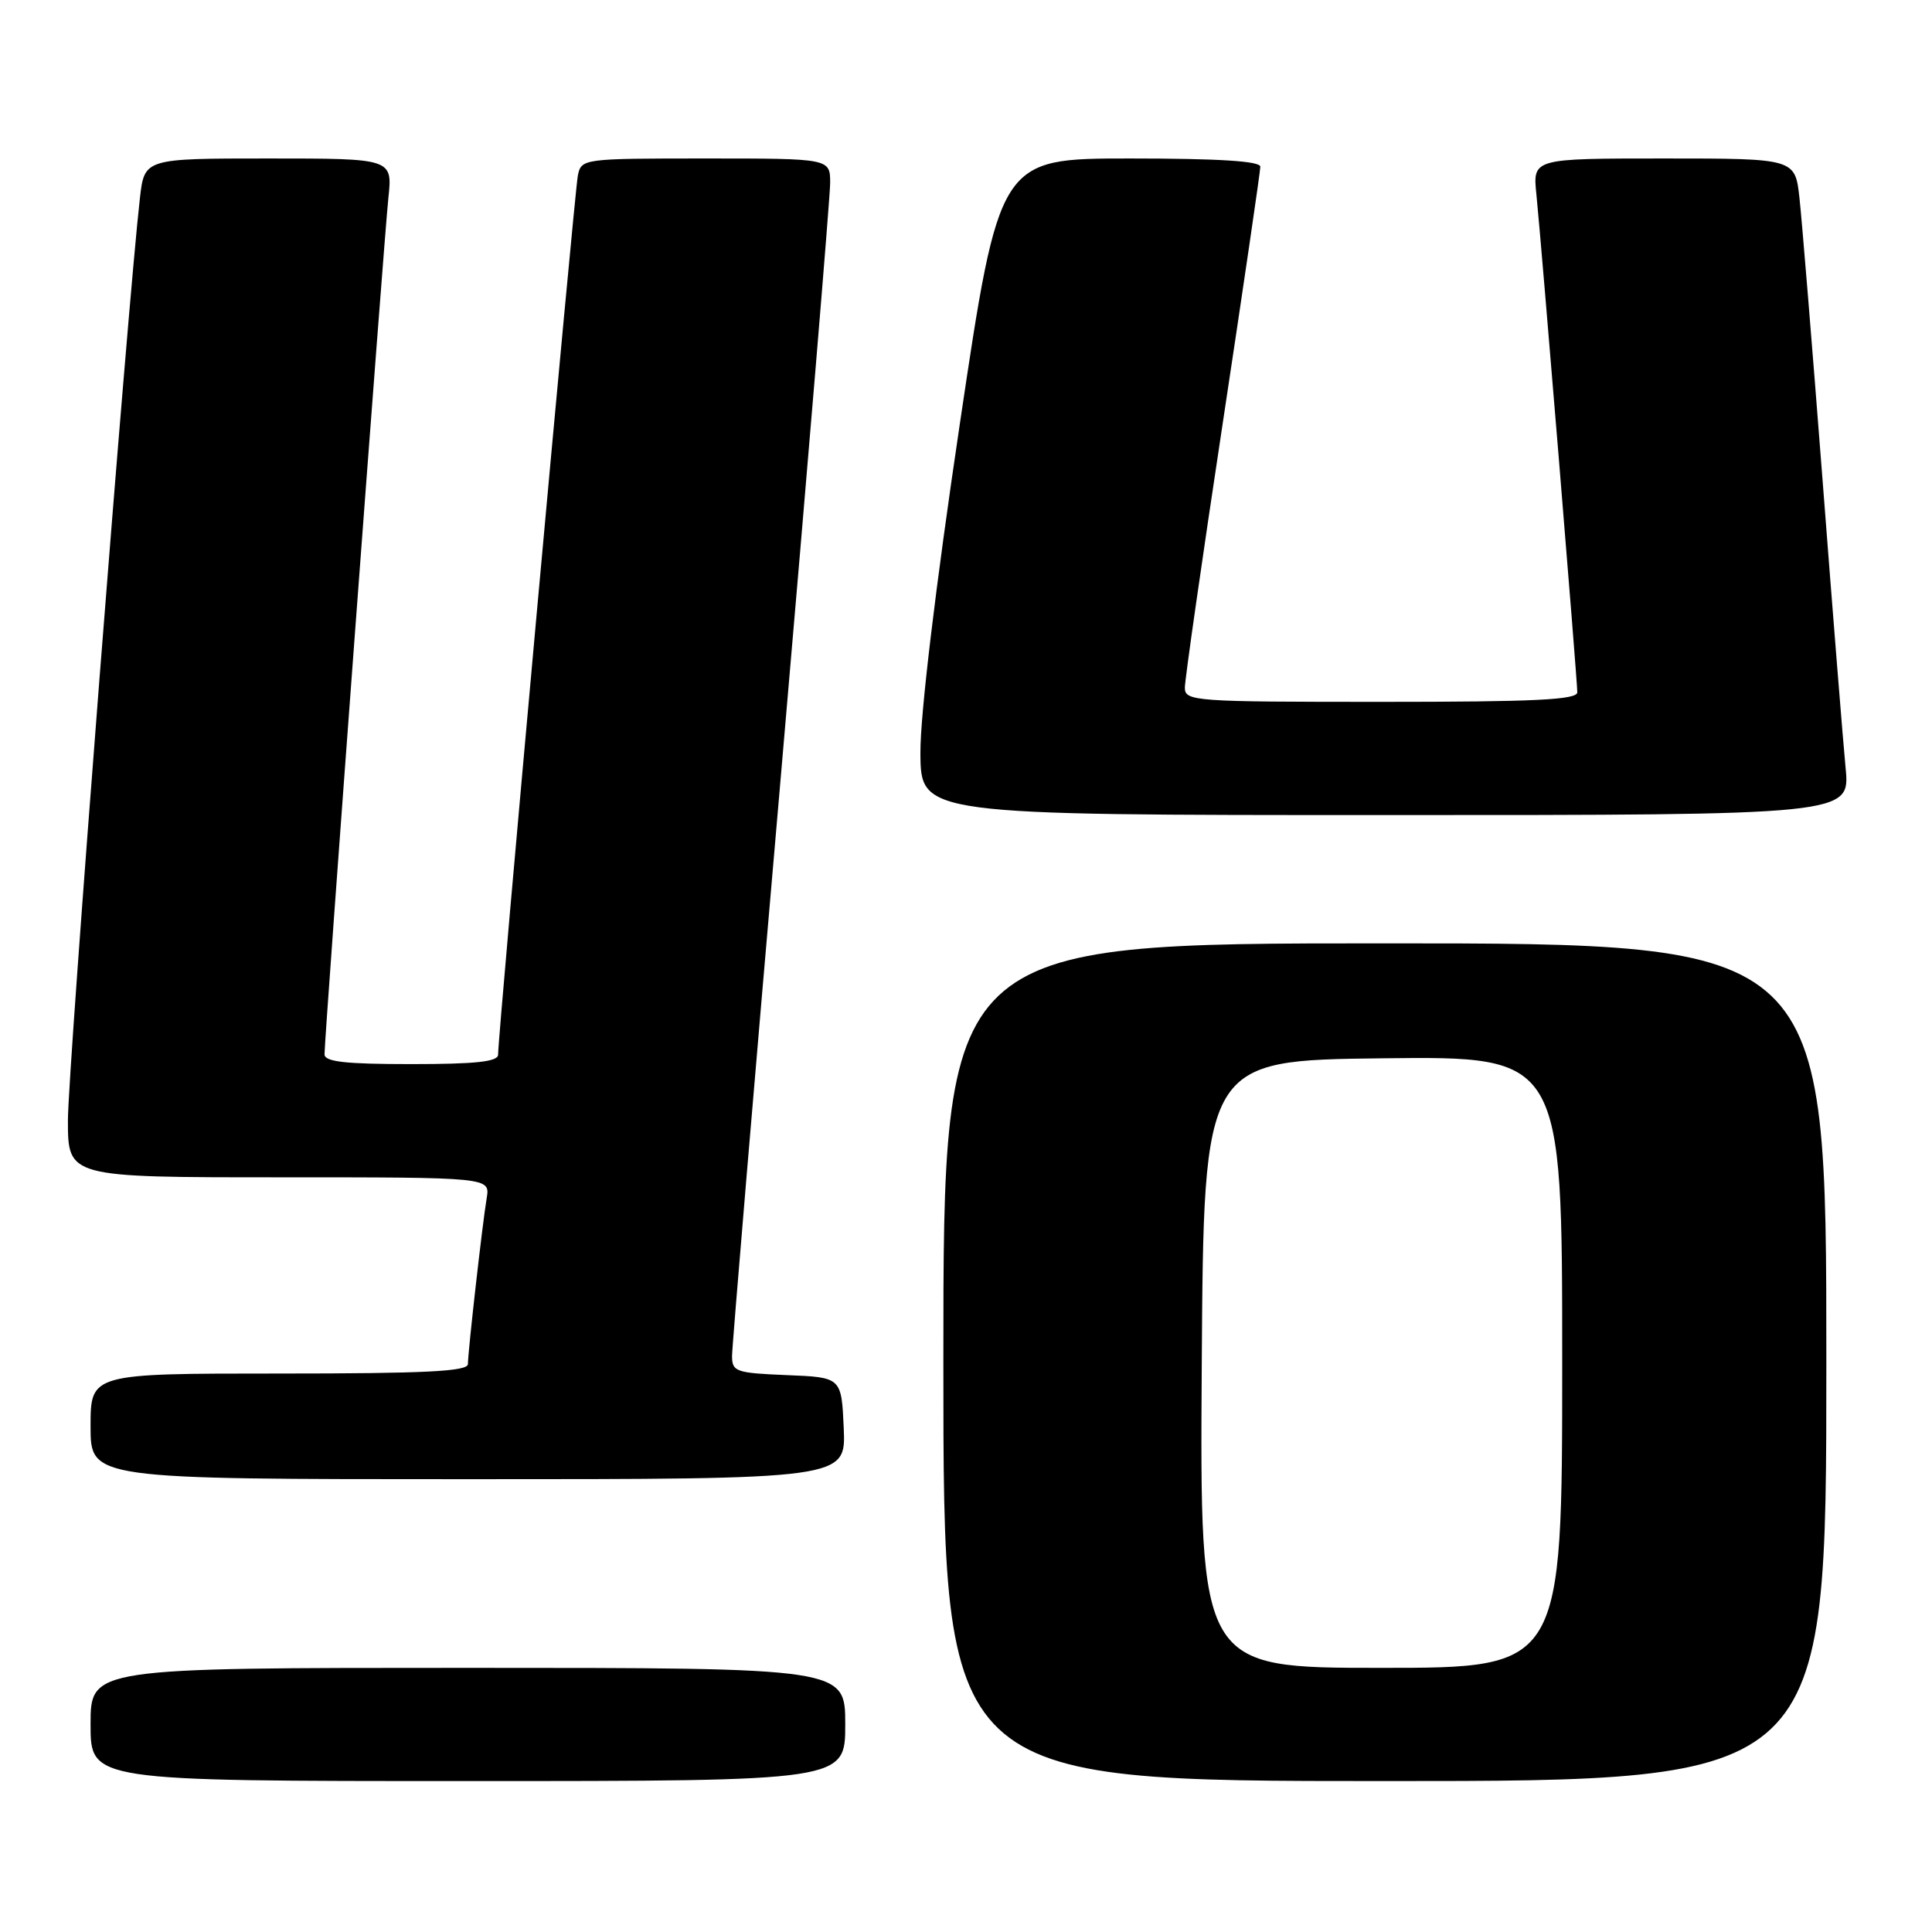<?xml version="1.0" encoding="UTF-8" standalone="no"?>
<!DOCTYPE svg PUBLIC "-//W3C//DTD SVG 1.1//EN" "http://www.w3.org/Graphics/SVG/1.1/DTD/svg11.dtd" >
<svg xmlns="http://www.w3.org/2000/svg" xmlns:xlink="http://www.w3.org/1999/xlink" version="1.1" viewBox="0 0 256 256">
 <g >
 <path fill="currentColor"
d=" M 112.00 228.50 C 112.00 221.00 112.00 221.00 62.00 221.00 C 12.00 221.00 12.00 221.00 12.00 228.50 C 12.00 236.00 12.00 236.00 62.00 236.00 C 112.00 236.00 112.00 236.00 112.00 228.50 Z  M 242.00 180.50 C 242.00 125.00 242.00 125.00 183.50 125.00 C 125.00 125.00 125.00 125.00 125.00 180.50 C 125.00 236.00 125.00 236.00 183.50 236.00 C 242.00 236.00 242.00 236.00 242.00 180.50 Z  M 111.80 189.25 C 111.50 182.50 111.50 182.50 104.25 182.21 C 97.50 181.93 97.00 181.76 97.00 179.67 C 97.00 178.44 99.92 143.70 103.50 102.47 C 107.07 61.24 110.00 26.04 110.00 24.25 C 110.00 21.00 110.00 21.00 93.52 21.00 C 77.23 21.00 77.03 21.03 76.57 23.25 C 76.13 25.37 65.99 137.08 66.00 139.75 C 66.00 140.68 63.04 141.00 54.50 141.00 C 45.73 141.00 43.00 140.69 43.00 139.70 C 43.00 137.41 50.88 31.70 51.46 26.25 C 52.02 21.00 52.02 21.00 35.58 21.00 C 19.14 21.00 19.14 21.00 18.54 26.25 C 16.93 40.26 9.00 141.83 9.00 148.44 C 9.00 156.00 9.00 156.00 36.98 156.00 C 64.95 156.00 64.95 156.00 64.49 158.75 C 63.91 162.22 62.01 179.08 62.00 180.75 C 62.00 181.72 56.33 182.00 37.00 182.00 C 12.00 182.00 12.00 182.00 12.00 189.00 C 12.00 196.00 12.00 196.00 62.05 196.00 C 112.09 196.00 112.09 196.00 111.80 189.25 Z  M 244.55 101.75 C 244.22 98.31 242.84 81.10 241.49 63.50 C 240.13 45.90 238.76 29.14 238.44 26.25 C 237.86 21.00 237.86 21.00 220.48 21.00 C 203.09 21.00 203.09 21.00 203.58 25.75 C 204.24 32.24 209.00 90.14 209.00 91.73 C 209.00 92.73 203.40 93.00 183.00 93.00 C 158.15 93.00 157.00 92.92 157.00 91.11 C 157.00 90.07 159.25 74.36 162.00 56.20 C 164.75 38.04 167.00 22.69 167.00 22.09 C 167.00 21.35 161.53 21.00 149.71 21.00 C 132.42 21.00 132.42 21.00 127.17 56.25 C 123.97 77.71 121.93 94.73 121.96 99.75 C 122.00 108.00 122.00 108.00 183.58 108.00 C 245.16 108.00 245.16 108.00 244.55 101.75 Z  M 159.24 180.75 C 159.50 140.50 159.50 140.50 183.25 140.23 C 207.00 139.96 207.00 139.96 207.00 180.48 C 207.00 221.00 207.00 221.00 182.99 221.00 C 158.98 221.00 158.98 221.00 159.24 180.75 Z "/>
</g>
</svg>